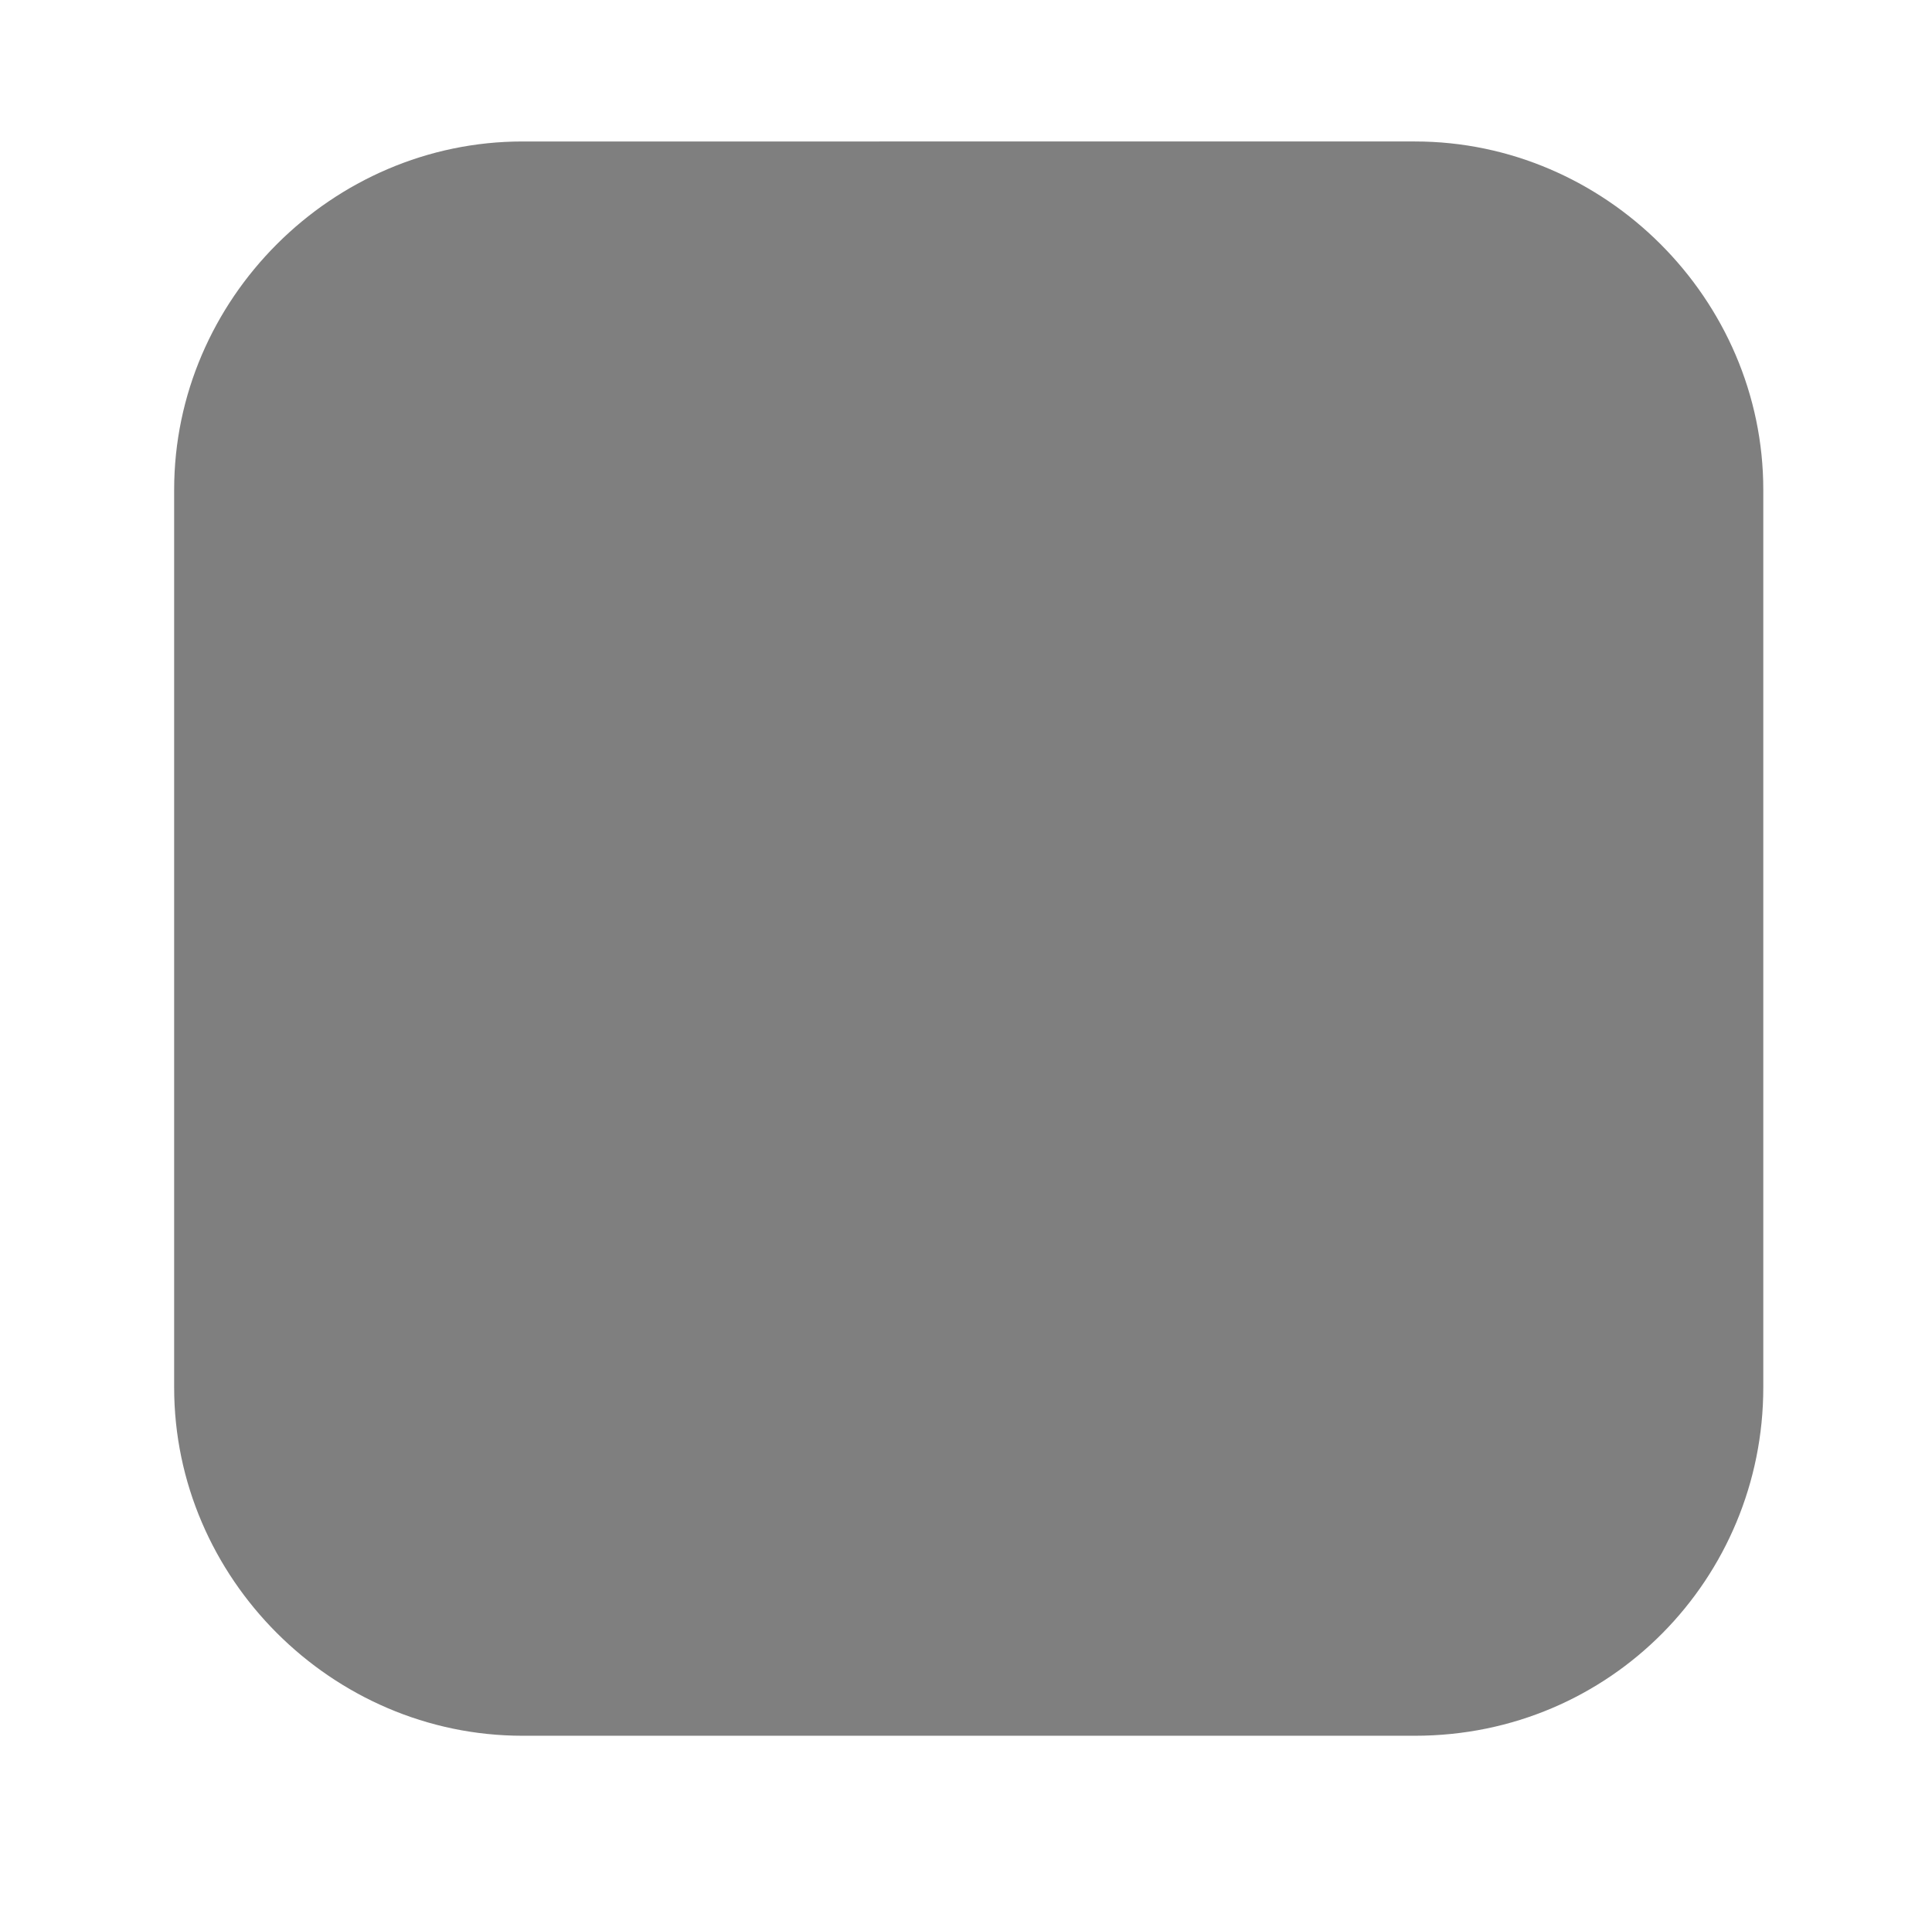 <?xml version="1.0" encoding="utf-8"?>
<!-- Generator: Adobe Illustrator 18.0.0, SVG Export Plug-In . SVG Version: 6.00 Build 0)  -->
<!DOCTYPE svg PUBLIC "-//W3C//DTD SVG 1.1//EN" "http://www.w3.org/Graphics/SVG/1.1/DTD/svg11.dtd">
<svg version="1.1" id="Layer_1" xmlns="http://www.w3.org/2000/svg" xmlns:xlink="http://www.w3.org/1999/xlink" x="0px" y="0px"
	 viewBox="0 0 35.5 35.1" enable-background="new 0 0 35.5 35.1" xml:space="preserve">
<path fill="#7F7F7F" d="M26,31.9H9.6c-3.5,0-6.4-2.9-6.4-6.4V9c0-3.5,2.9-6.4,6.4-6.4H26c3.5,0,6.4,2.9,6.4,6.4v16.5
	C32.4,29,29.6,31.9,26,31.9z"/>
</svg>
